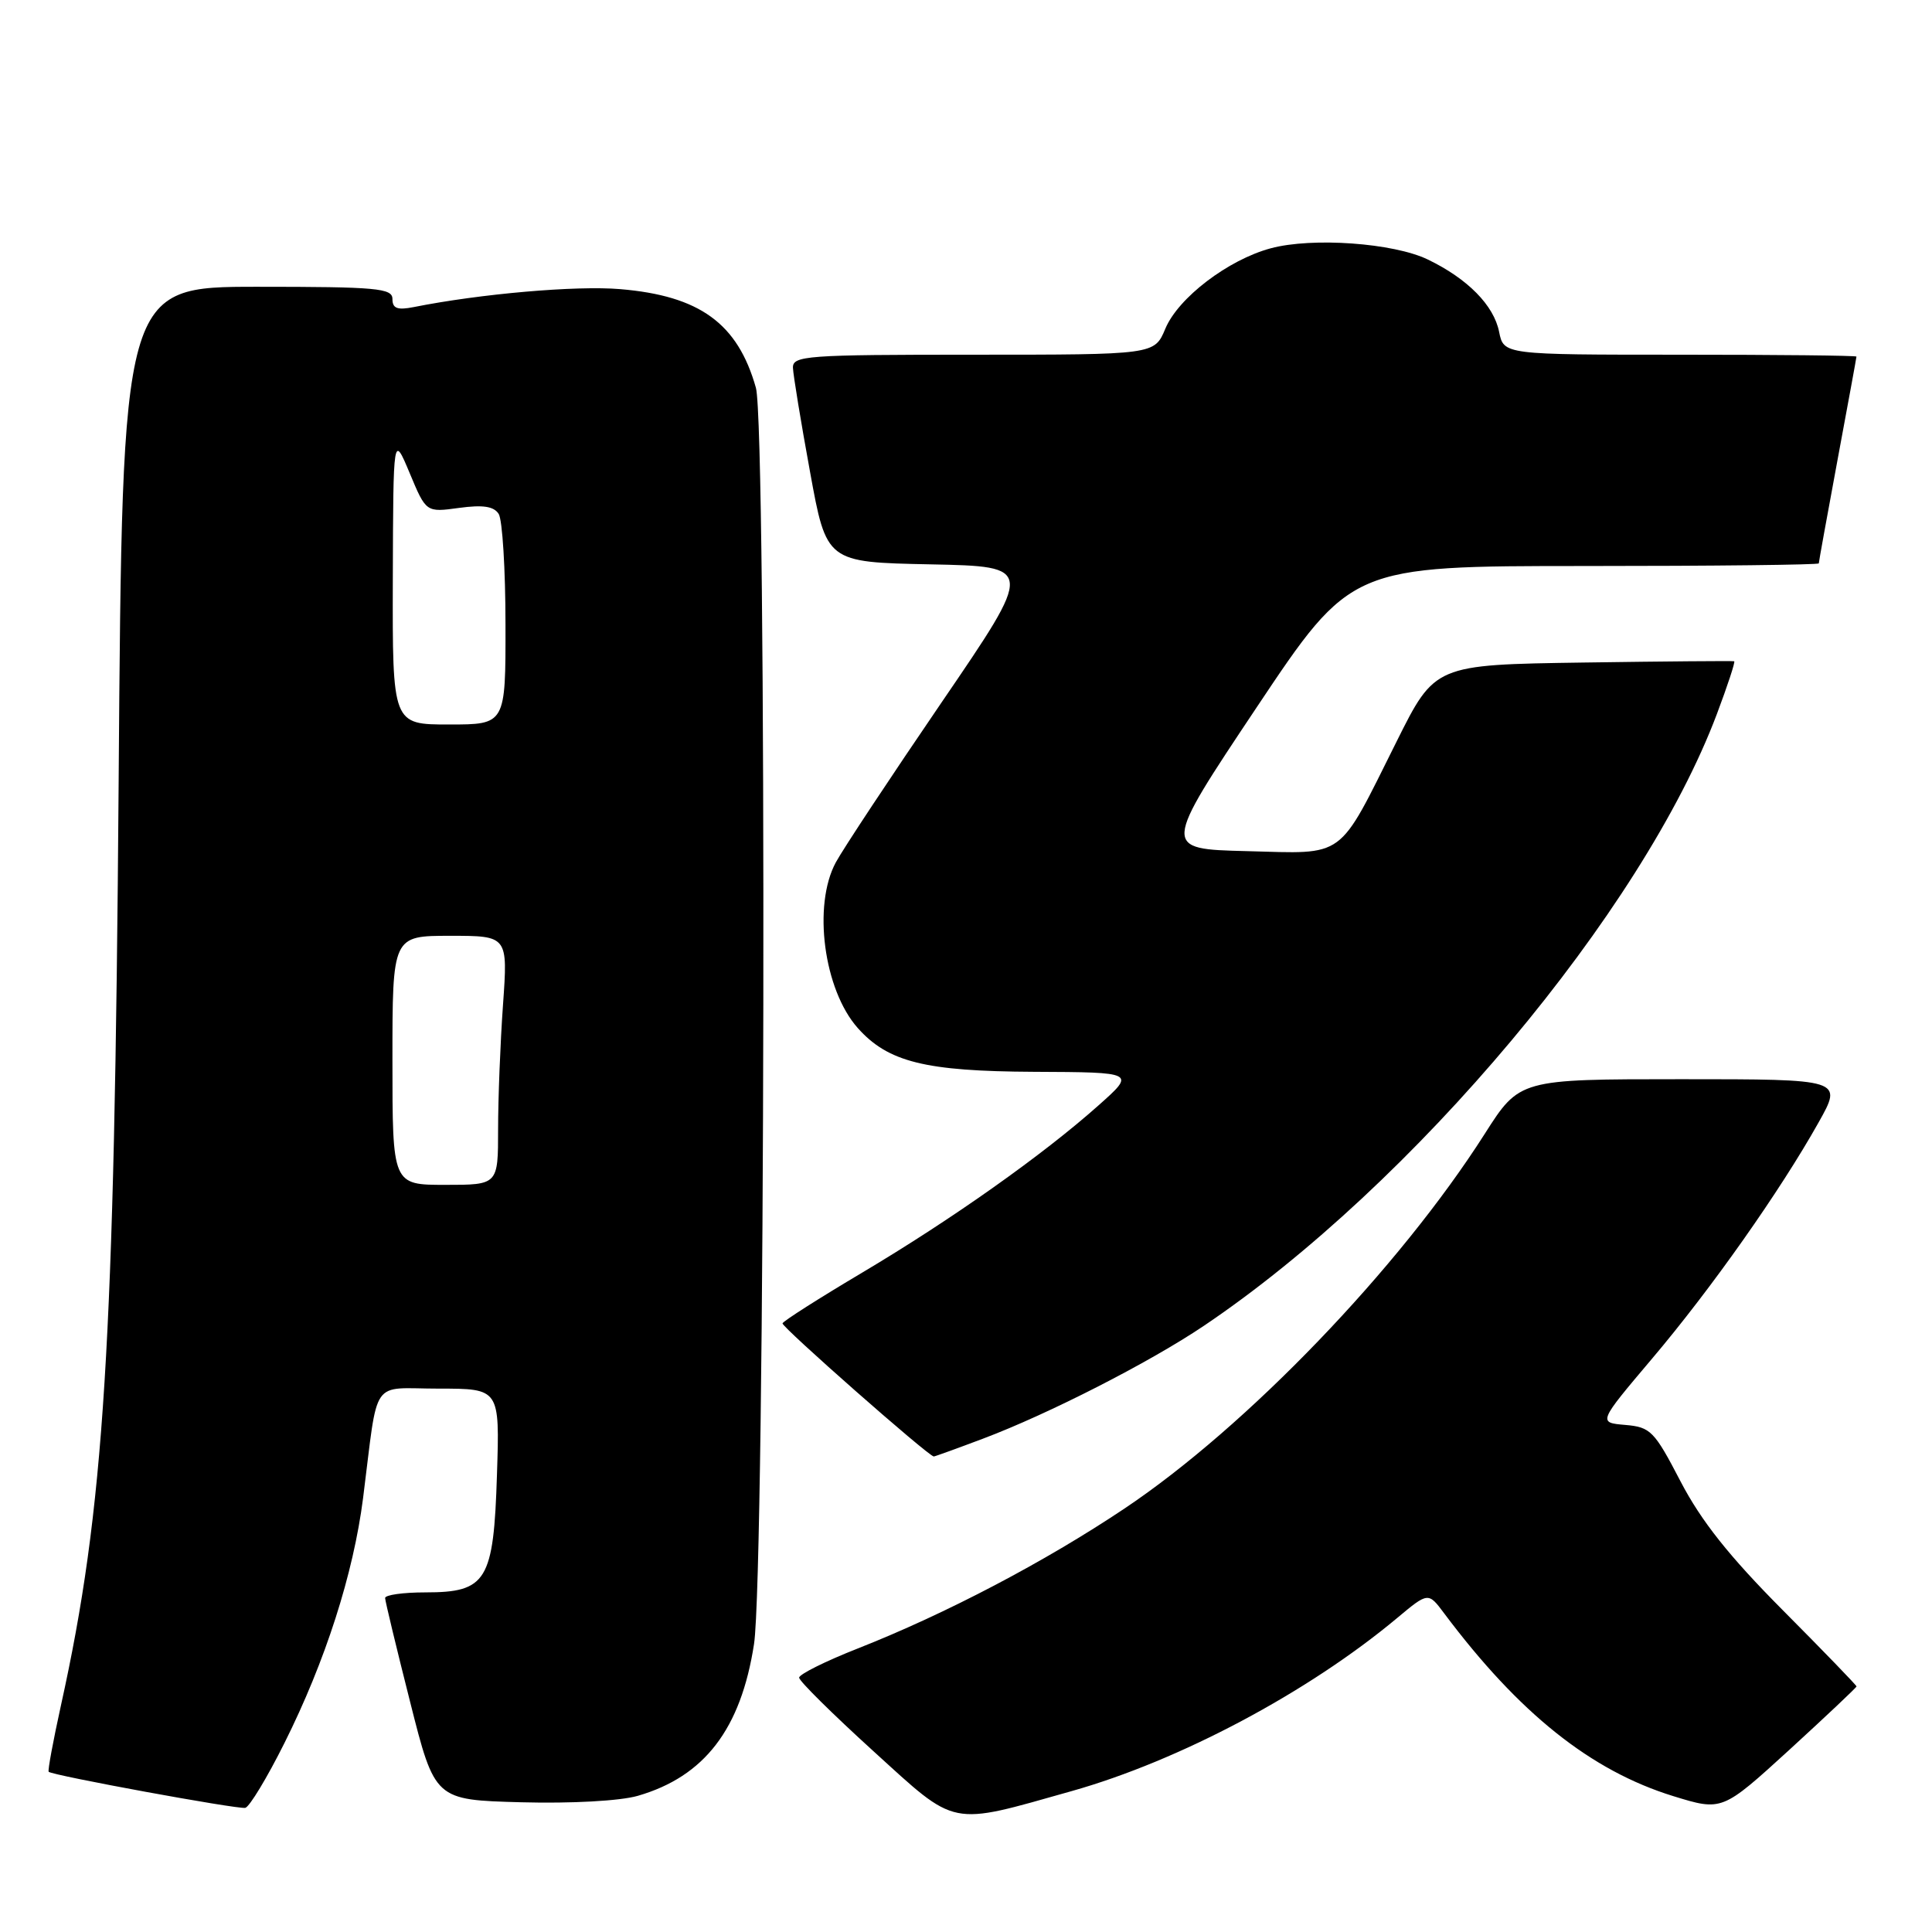 <?xml version="1.0" encoding="UTF-8" standalone="no"?>
<!DOCTYPE svg PUBLIC "-//W3C//DTD SVG 1.1//EN" "http://www.w3.org/Graphics/SVG/1.1/DTD/svg11.dtd" >
<svg xmlns="http://www.w3.org/2000/svg" xmlns:xlink="http://www.w3.org/1999/xlink" version="1.1" viewBox="0 0 256 256">
 <g >
 <path fill="currentColor"
d=" M 142.00 237.33 C 156.32 233.29 173.34 224.24 185.11 214.41 C 189.25 210.95 189.25 210.95 191.37 213.79 C 201.30 227.04 210.80 234.62 221.70 237.99 C 228.19 239.99 228.19 239.99 237.10 231.86 C 241.99 227.38 246.00 223.60 246.00 223.46 C 246.00 223.31 241.60 218.76 236.22 213.35 C 229.11 206.20 225.41 201.53 222.69 196.31 C 219.20 189.59 218.71 189.10 215.35 188.81 C 211.74 188.50 211.74 188.50 218.93 180.00 C 226.75 170.76 235.86 157.84 240.96 148.75 C 244.19 143.00 244.19 143.00 222.77 143.00 C 201.35 143.00 201.35 143.00 196.73 150.25 C 185.40 168.04 165.18 189.07 148.97 199.91 C 138.46 206.94 125.36 213.82 113.69 218.42 C 109.39 220.11 105.88 221.86 105.89 222.30 C 105.90 222.75 110.31 227.11 115.70 232.01 C 126.91 242.20 125.65 241.94 142.00 237.33 Z  M 37.69 230.96 C 43.11 220.13 46.83 208.54 48.11 198.50 C 50.18 182.23 48.96 184.00 58.15 184.00 C 66.22 184.00 66.22 184.00 65.85 195.40 C 65.41 209.50 64.49 211.00 56.35 211.00 C 53.41 211.00 51.01 211.34 51.03 211.75 C 51.04 212.16 52.53 218.35 54.34 225.50 C 57.62 238.50 57.62 238.50 69.06 238.81 C 75.72 238.99 82.17 238.63 84.50 237.96 C 93.35 235.40 98.17 229.11 99.91 217.86 C 101.40 208.19 101.63 56.58 100.16 51.38 C 97.75 42.85 92.71 39.19 82.16 38.31 C 76.33 37.82 63.62 38.93 54.82 40.69 C 52.65 41.12 52.00 40.87 52.00 39.62 C 52.00 38.19 49.96 38.00 34.10 38.00 C 16.20 38.00 16.20 38.00 15.72 103.75 C 15.17 178.50 13.83 199.93 8.07 226.00 C 7.04 230.68 6.31 234.62 6.45 234.77 C 6.91 235.25 31.48 239.76 32.50 239.55 C 33.05 239.43 35.39 235.57 37.69 230.96 Z  M 130.23 190.64 C 138.92 187.37 152.34 180.51 159.50 175.69 C 187.26 157.00 217.66 120.74 227.50 94.60 C 228.92 90.83 229.95 87.69 229.79 87.62 C 229.63 87.56 220.64 87.63 209.82 87.79 C 190.13 88.08 190.13 88.08 185.04 98.29 C 177.17 114.05 178.44 113.12 165.21 112.78 C 153.99 112.50 153.99 112.50 166.50 93.75 C 179.02 75.00 179.02 75.00 210.01 75.00 C 227.05 75.00 241.00 74.84 241.00 74.65 C 241.00 74.46 242.12 68.28 243.49 60.90 C 244.86 53.53 245.99 47.39 245.99 47.25 C 246.00 47.11 235.48 47.00 222.62 47.00 C 199.25 47.00 199.25 47.00 198.64 43.97 C 197.94 40.46 194.48 36.94 189.20 34.39 C 184.66 32.19 173.88 31.42 168.38 32.90 C 162.73 34.42 156.12 39.46 154.41 43.56 C 152.97 47.00 152.97 47.00 128.99 47.00 C 106.78 47.00 105.01 47.13 105.07 48.75 C 105.11 49.71 106.12 55.90 107.33 62.50 C 109.51 74.50 109.51 74.50 123.29 74.78 C 137.06 75.06 137.06 75.06 124.78 93.05 C 118.03 102.94 111.71 112.49 110.75 114.27 C 107.67 119.97 109.15 131.14 113.65 136.21 C 117.67 140.73 122.60 141.95 137.00 142.02 C 150.50 142.08 150.50 142.08 145.50 146.52 C 138.16 153.05 126.15 161.55 114.31 168.59 C 108.57 172.00 103.79 175.04 103.69 175.35 C 103.53 175.80 123.02 192.96 123.73 192.99 C 123.85 193.00 126.78 191.94 130.23 190.64 Z  M 52.00 140.50 C 52.00 124.00 52.00 124.00 59.65 124.00 C 67.30 124.00 67.30 124.00 66.65 133.15 C 66.29 138.19 66.00 145.61 66.00 149.65 C 66.00 157.00 66.00 157.00 59.00 157.00 C 52.00 157.00 52.00 157.00 52.00 140.50 Z  M 52.05 76.75 C 52.11 57.50 52.11 57.50 54.29 62.70 C 56.46 67.90 56.46 67.90 60.83 67.30 C 64.00 66.87 65.44 67.09 66.08 68.10 C 66.57 68.87 66.98 75.46 66.98 82.75 C 67.00 96.00 67.00 96.00 59.50 96.00 C 52.00 96.00 52.00 96.00 52.05 76.75 Z "/>
</g>
</svg>